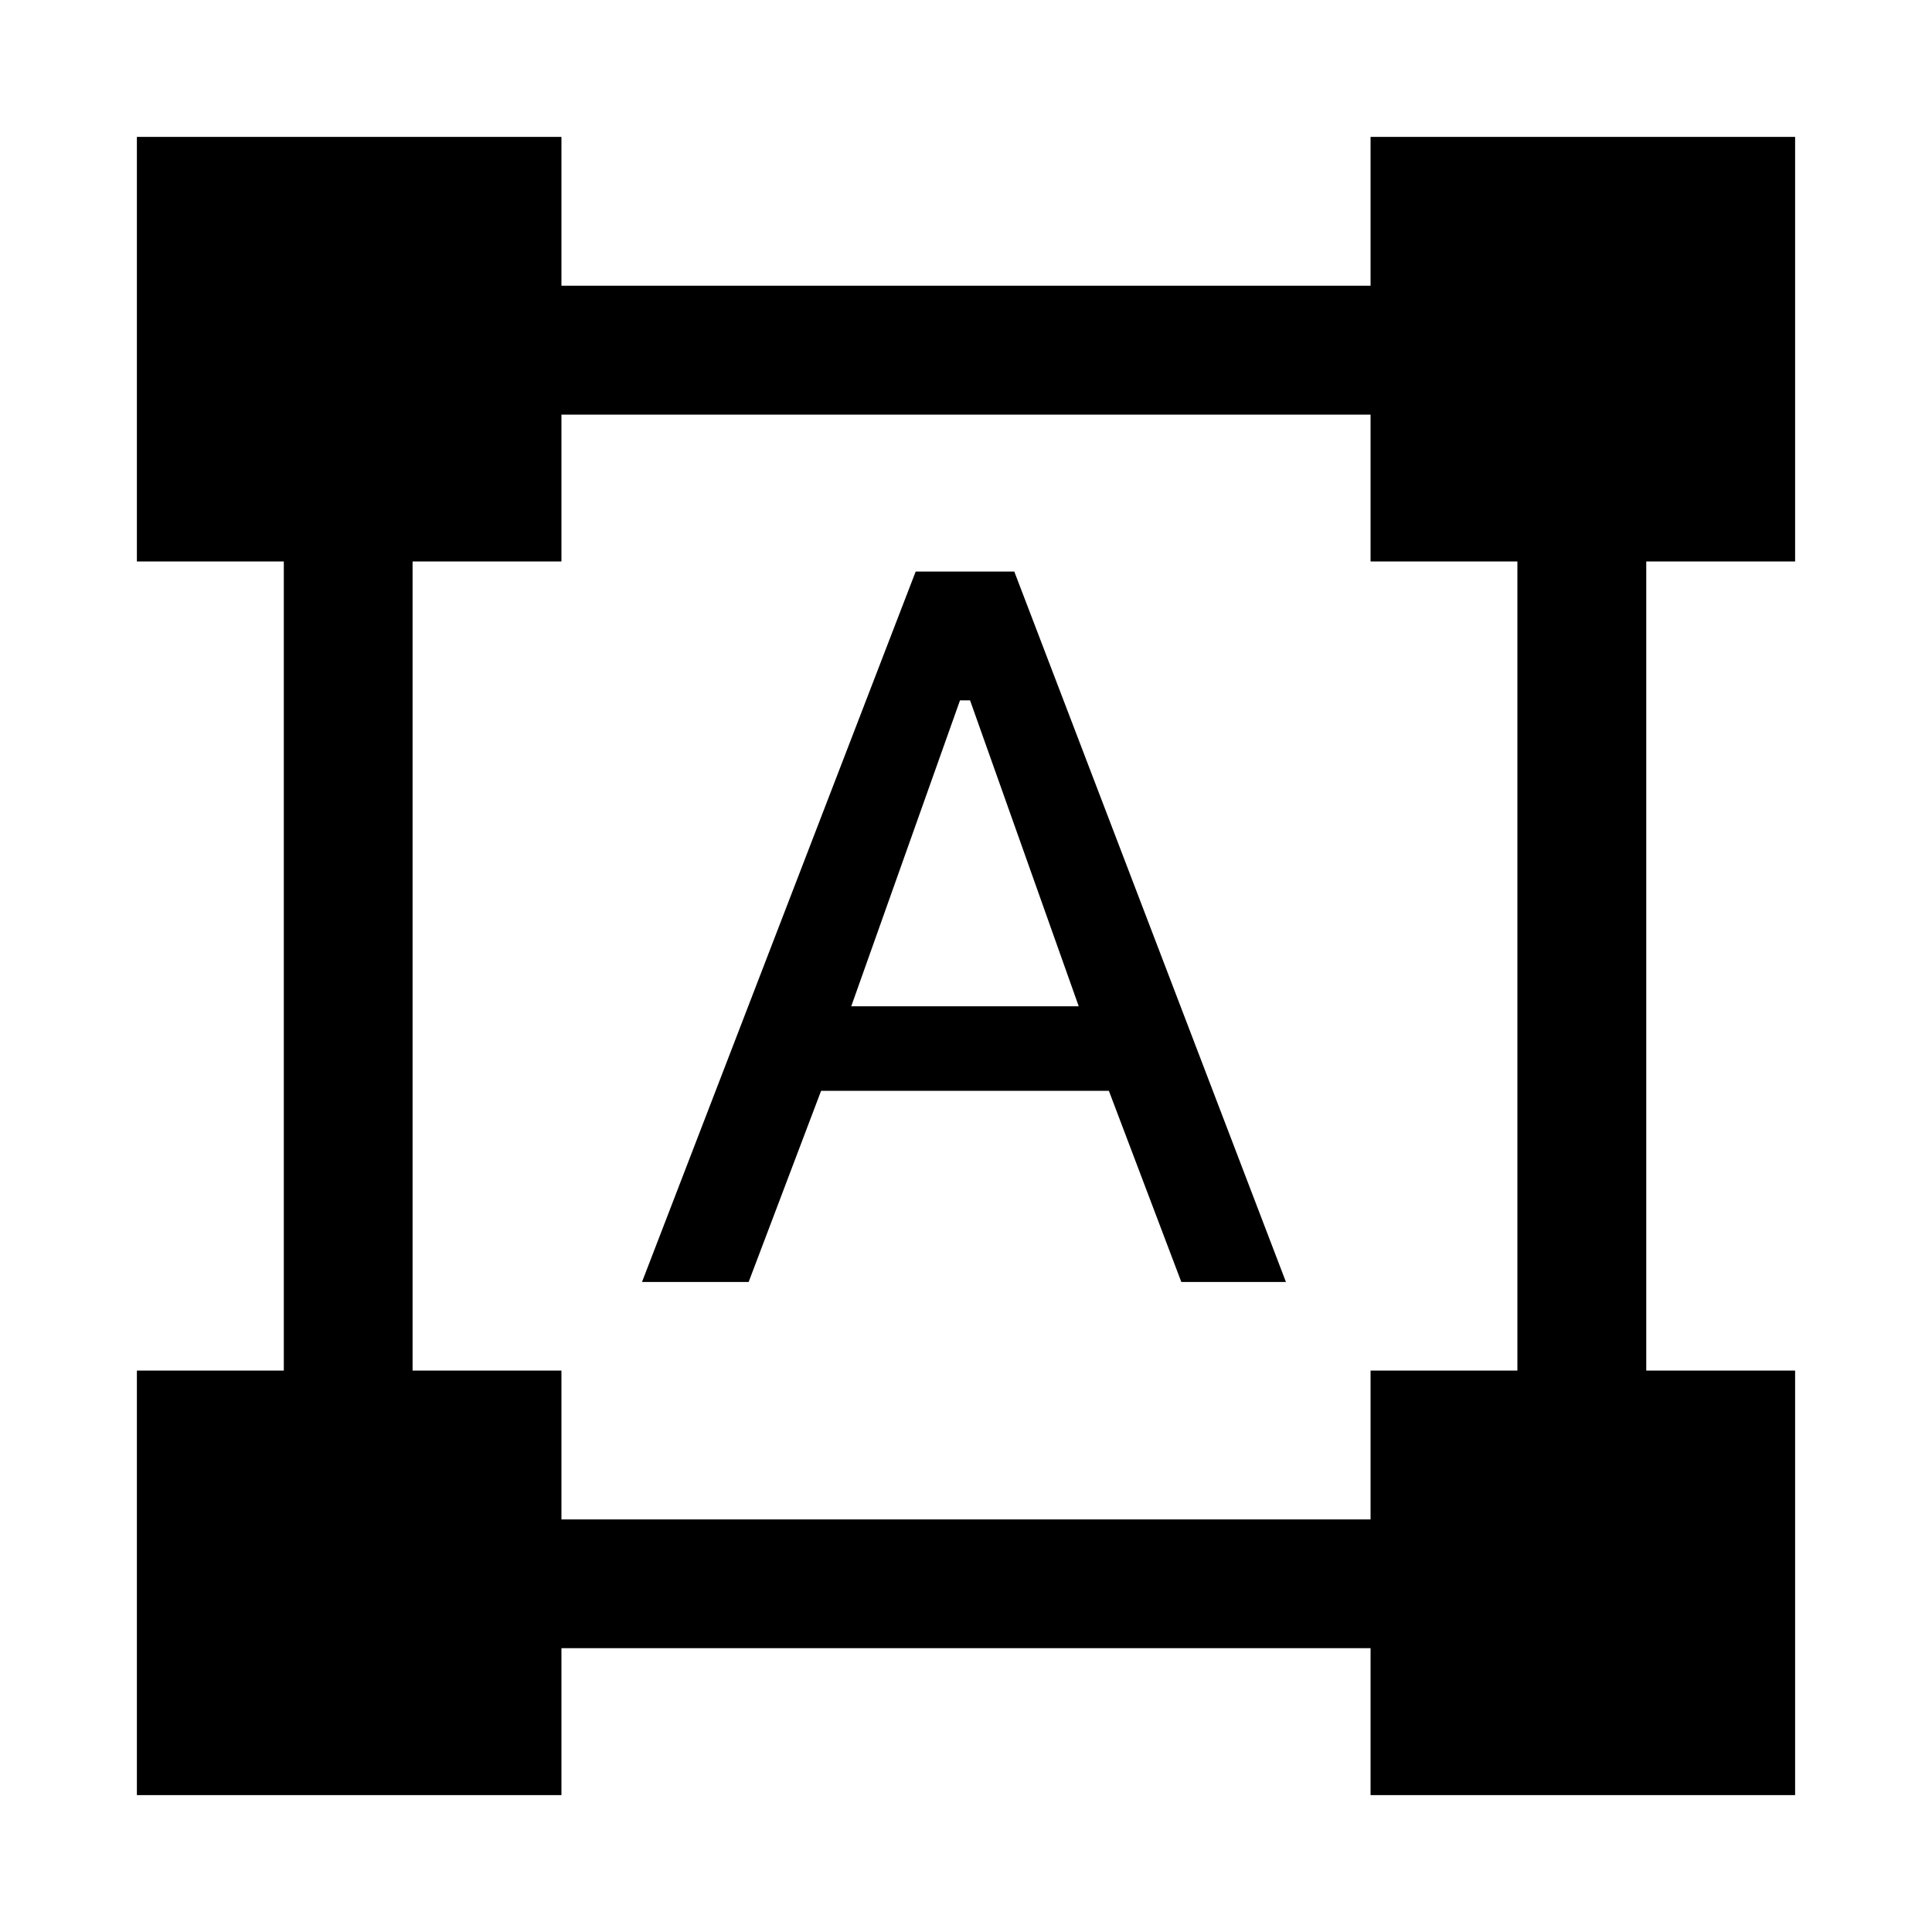 <svg xmlns="http://www.w3.org/2000/svg" height="20" width="20"><path d="M1.417 18.583V14.188H2.938V5.812H1.417V1.417H5.812V2.958H14.188V1.417H18.583V5.812H17.042V14.188H18.583V18.583H14.188V17.062H5.812V18.583ZM5.812 15.729H14.188V14.188H15.708V5.812H14.188V4.292H5.812V5.812H4.271V14.188H5.812ZM6.646 13.271 9.479 5.917H10.5L13.312 13.271H12.229L11.479 11.292H8.5L7.75 13.271ZM8.812 10.417H11.167L10.042 7.25H9.938Z"/></svg>